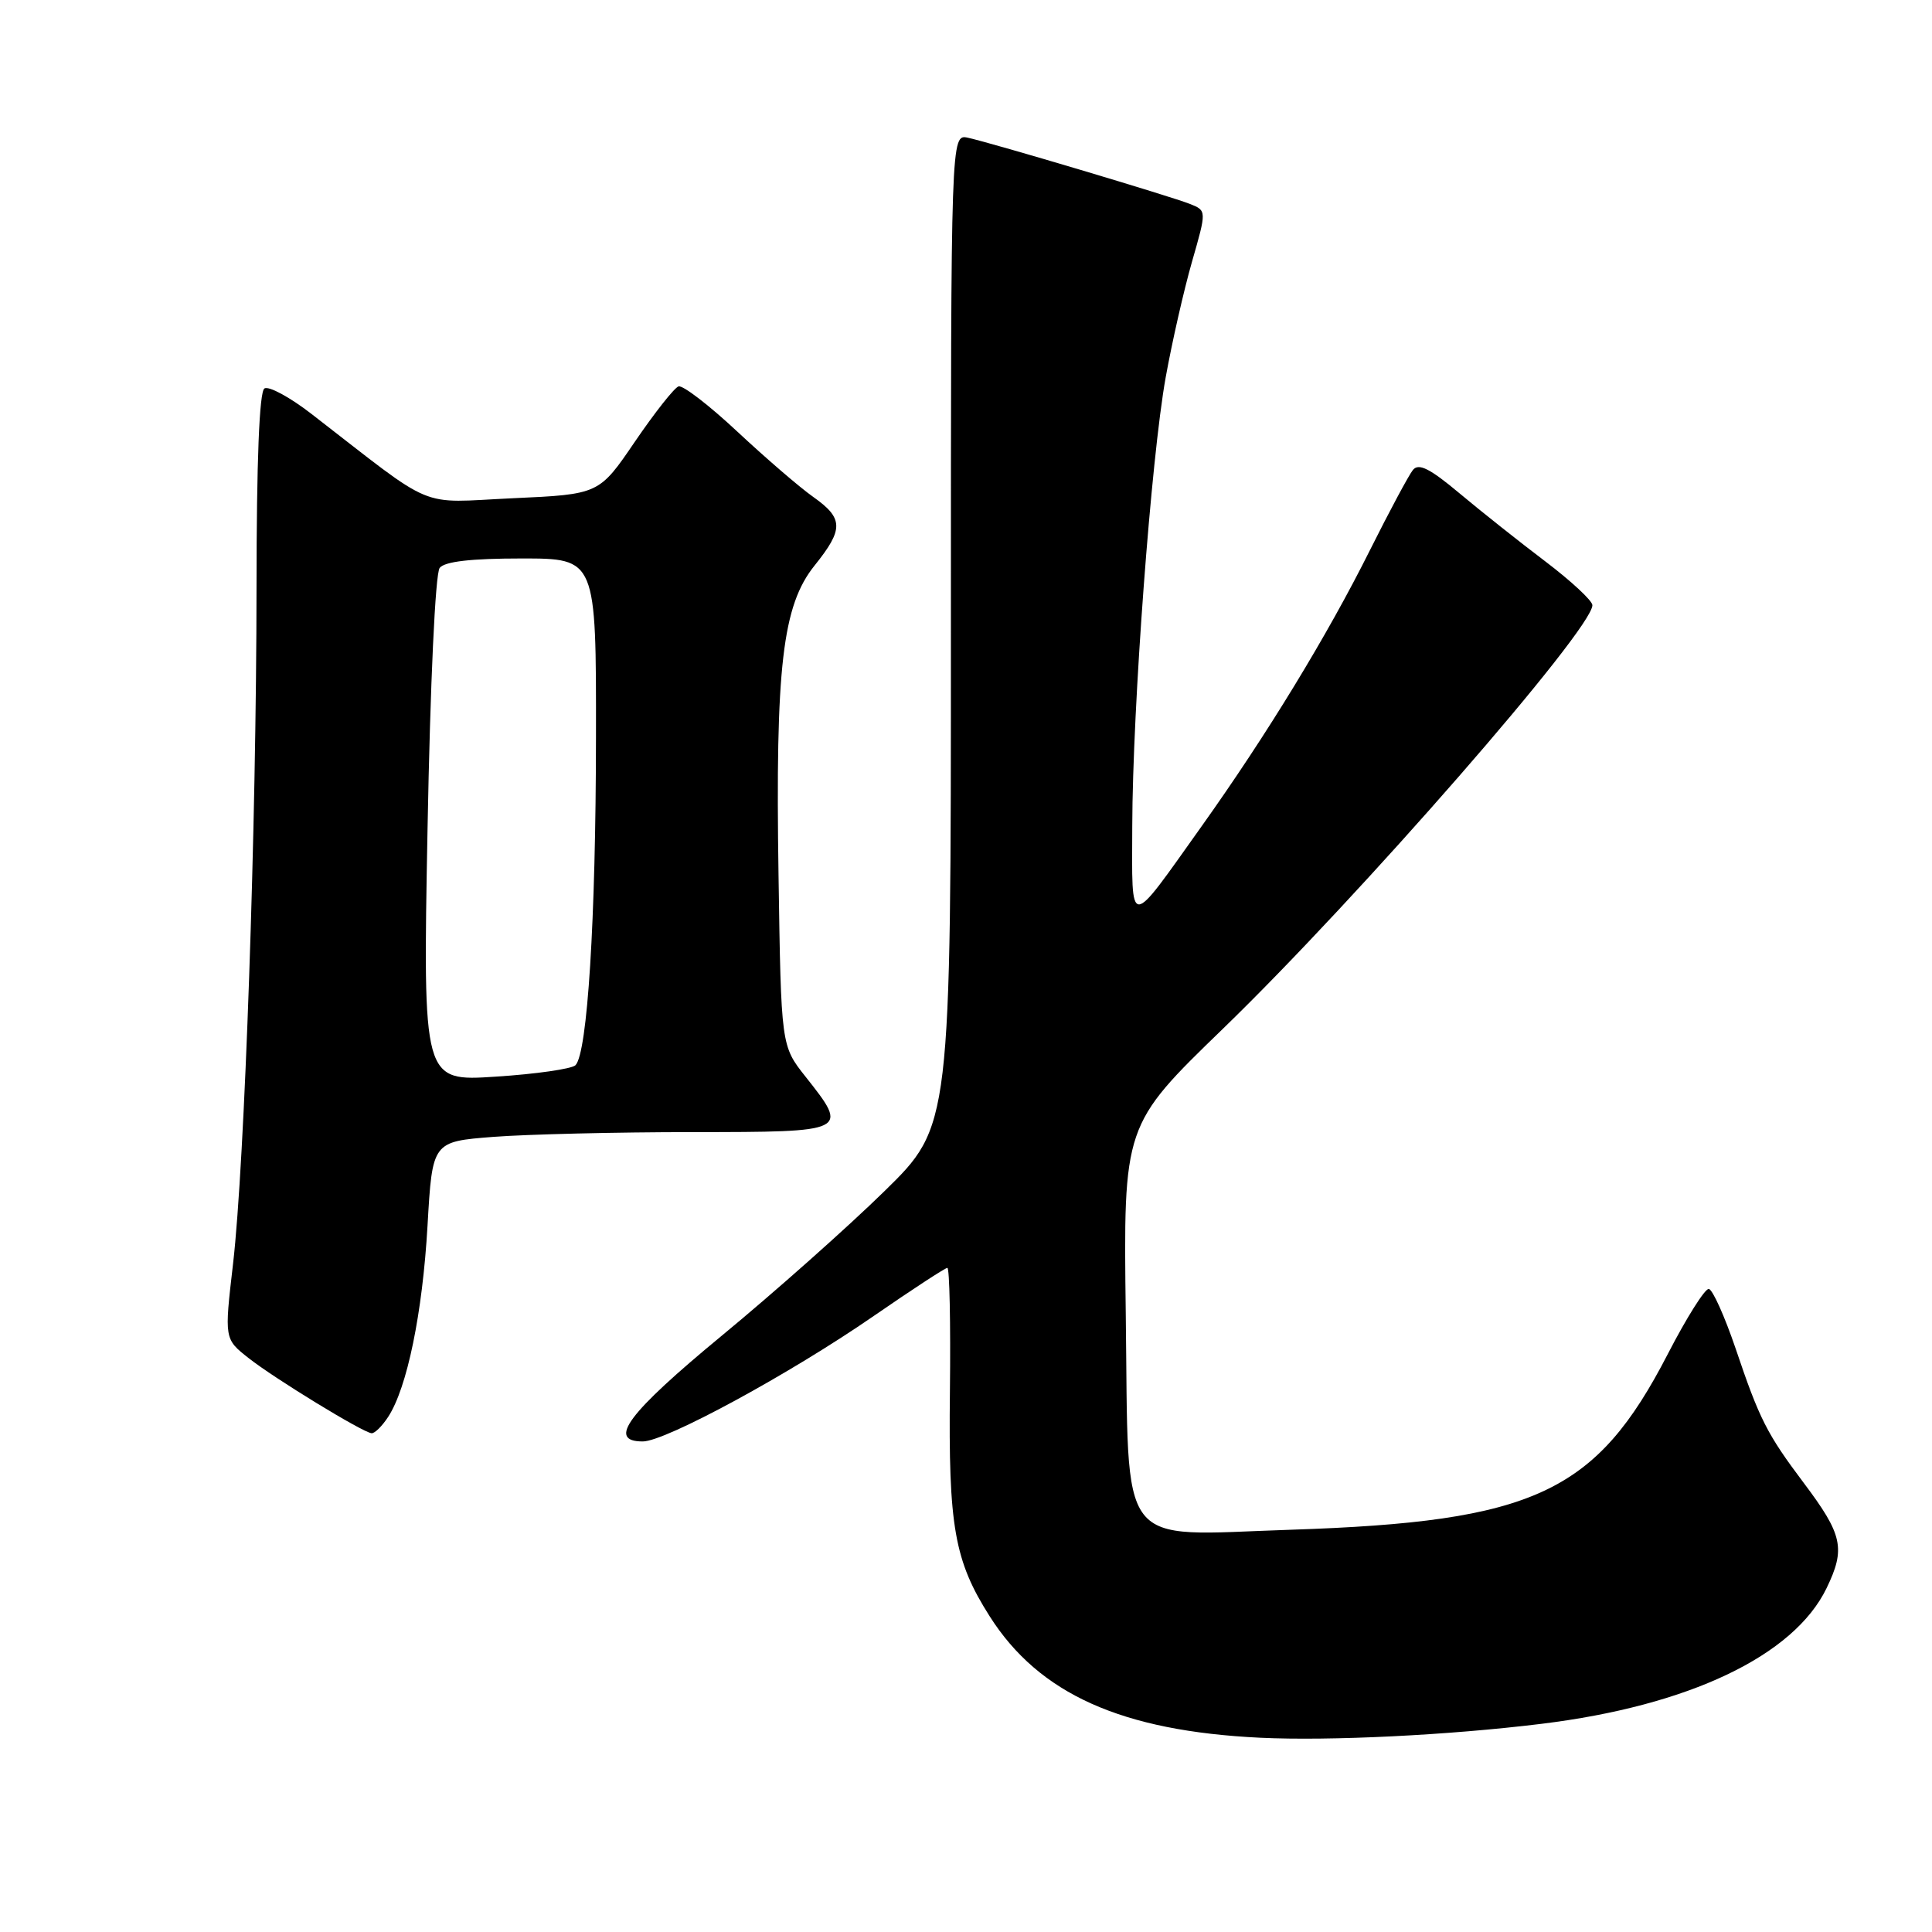 <?xml version="1.0" encoding="UTF-8" standalone="no"?>
<!DOCTYPE svg PUBLIC "-//W3C//DTD SVG 1.1//EN" "http://www.w3.org/Graphics/SVG/1.1/DTD/svg11.dtd" >
<svg xmlns="http://www.w3.org/2000/svg" xmlns:xlink="http://www.w3.org/1999/xlink" version="1.1" viewBox="0 0 256 256">
 <g >
 <path fill="currentColor"
d=" M 204.22 228.42 C 223.77 226.03 237.69 219.41 242.03 210.44 C 244.57 205.20 244.17 203.36 239.01 196.50 C 234.13 190.01 233.14 188.06 229.98 178.69 C 228.52 174.40 226.92 170.84 226.42 170.79 C 225.91 170.74 223.47 174.61 221.00 179.40 C 211.48 197.84 203.32 201.64 171.00 202.70 C 147.71 203.46 149.59 205.91 149.17 174.14 C 148.85 149.09 148.85 149.09 162.06 136.30 C 180.08 118.85 211.00 83.40 211.00 80.19 C 211.00 79.60 208.19 76.99 204.75 74.38 C 201.31 71.78 196.19 67.71 193.36 65.34 C 189.47 62.08 187.98 61.33 187.22 62.27 C 186.68 62.94 184.11 67.73 181.53 72.89 C 175.87 84.23 167.86 97.36 159.21 109.50 C 149.39 123.29 150.00 123.29 150.03 109.46 C 150.07 93.76 152.53 60.73 154.46 50.00 C 155.30 45.33 156.87 38.44 157.94 34.70 C 159.89 27.91 159.89 27.91 157.69 27.03 C 155.07 25.99 131.45 18.95 128.25 18.25 C 126.00 17.77 126.00 17.77 126.00 83.50 C 126.00 149.22 126.00 149.22 117.17 157.86 C 112.32 162.61 102.64 171.21 95.67 176.96 C 83.19 187.26 80.39 191.00 85.17 191.00 C 88.18 191.00 104.68 182.04 115.75 174.39 C 120.84 170.88 125.24 168.00 125.53 168.00 C 125.82 168.00 125.97 175.31 125.87 184.25 C 125.66 202.27 126.46 206.81 131.14 214.17 C 137.68 224.47 148.64 229.38 167.00 230.26 C 176.27 230.70 191.91 229.93 204.22 228.42 Z  M 51.43 187.75 C 53.95 183.90 55.99 173.97 56.65 162.39 C 57.29 151.27 57.29 151.27 65.39 150.64 C 69.85 150.30 81.71 150.01 91.75 150.01 C 112.47 150.00 112.52 149.97 106.75 142.68 C 103.50 138.58 103.50 138.58 103.16 116.04 C 102.73 88.35 103.68 80.23 107.94 74.93 C 111.81 70.11 111.78 68.69 107.75 65.84 C 105.96 64.58 101.45 60.69 97.71 57.20 C 93.98 53.71 90.47 51.01 89.91 51.20 C 89.35 51.38 86.75 54.68 84.13 58.52 C 79.38 65.50 79.38 65.50 67.94 66.02 C 55.16 66.61 58.04 67.82 41.29 54.86 C 38.43 52.64 35.62 51.12 35.04 51.47 C 34.36 51.89 34.00 61.04 33.99 77.81 C 33.98 109.43 32.43 154.10 30.88 167.46 C 29.72 177.42 29.72 177.42 32.95 179.96 C 36.36 182.65 48.00 189.77 49.23 189.91 C 49.63 189.96 50.62 188.99 51.43 187.75 Z  M 56.65 109.90 C 57.01 90.47 57.68 75.98 58.26 75.25 C 58.93 74.40 62.41 74.00 69.12 74.00 C 79.00 74.00 79.00 74.00 78.97 97.75 C 78.95 121.91 77.84 139.56 76.25 141.15 C 75.77 141.63 71.02 142.32 65.70 142.66 C 56.03 143.30 56.03 143.30 56.65 109.90 Z "/>
</g>
</svg>